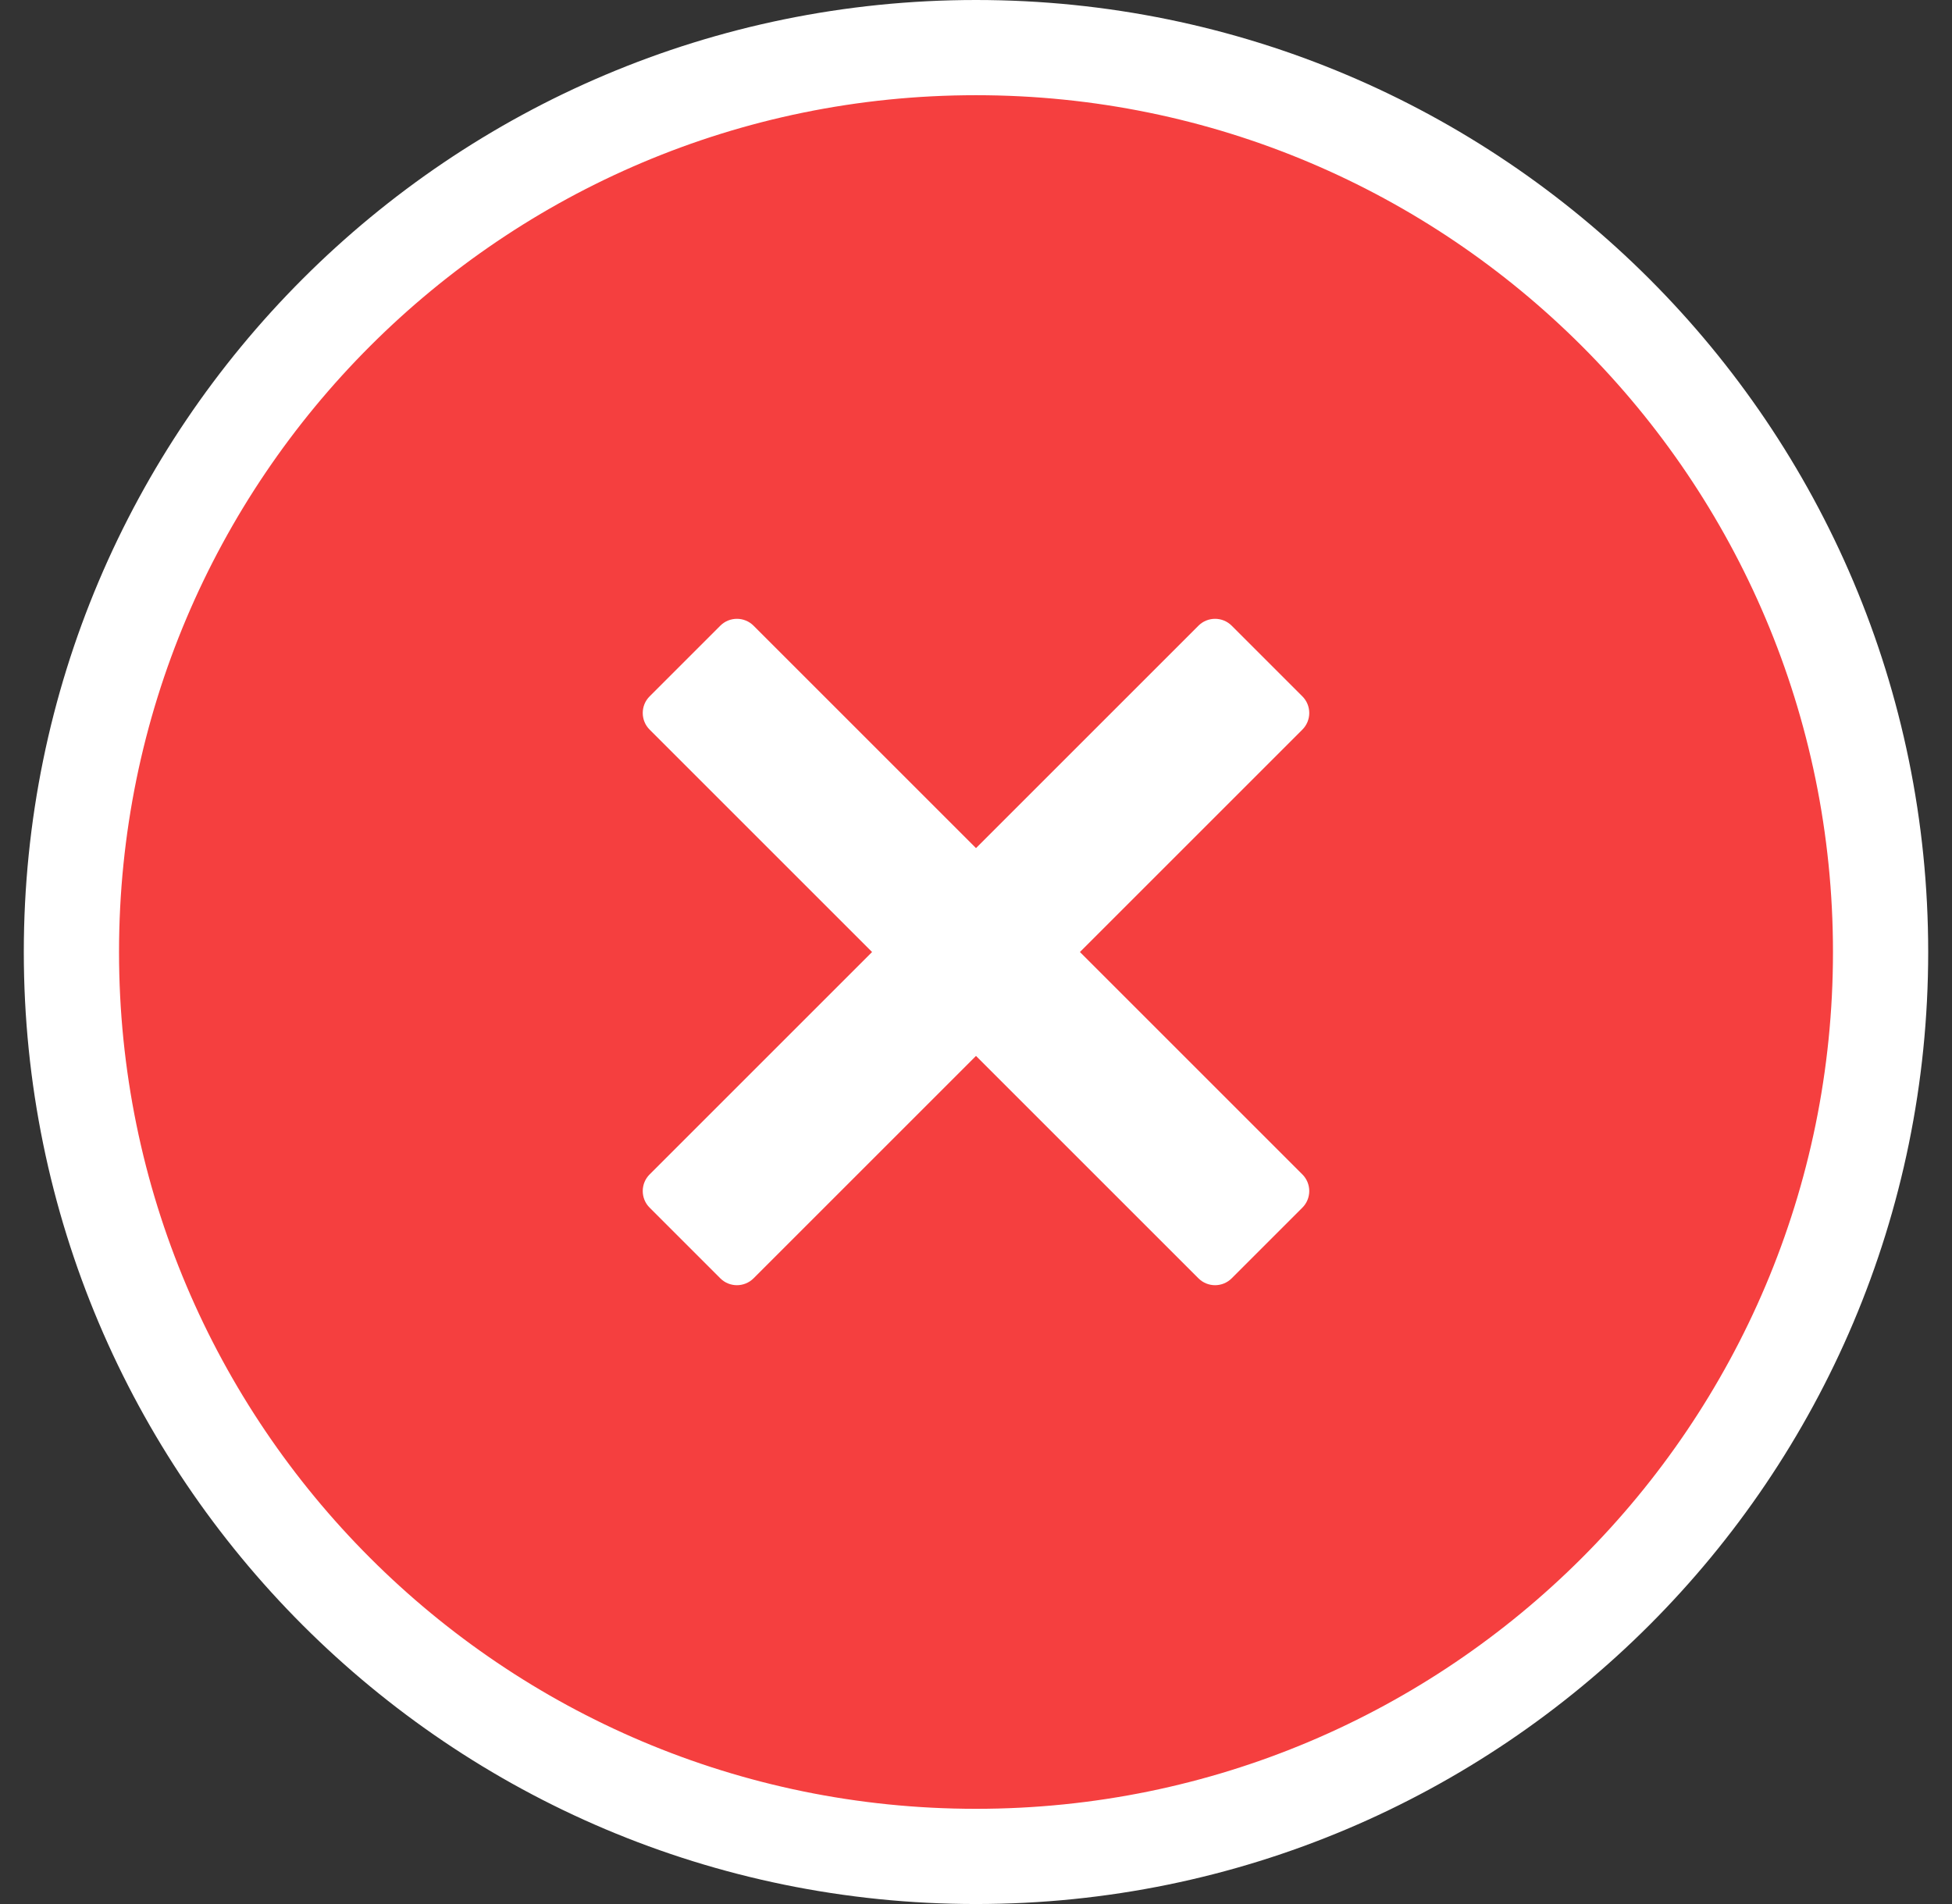 <svg width="41" height="40" viewBox="0 0 41 40" fill="none" xmlns="http://www.w3.org/2000/svg">
<rect x="0" y="0" width="41" height="40" fill="#333333" stroke="none"/>
<path d="M39.5 20C39.5 30.493 30.993 39 20.5 39C10.007 39 1.5 30.493 1.5 20C1.5 9.507 10.007 1 20.5 1C30.993 1 39.5 9.507 39.5 20Z" fill="#F53F3F" stroke="white" stroke-width="2"/>
<path fill-rule="evenodd" clip-rule="evenodd" d="M13.645 15.328C13.452 15.135 13.452 14.822 13.645 14.629L15.129 13.145C15.322 12.952 15.635 12.952 15.828 13.145L20.5 17.817L25.172 13.145C25.365 12.952 25.678 12.952 25.871 13.145L27.355 14.629C27.548 14.822 27.548 15.135 27.355 15.328L22.683 20L27.355 24.672C27.548 24.865 27.548 25.178 27.355 25.371L25.871 26.855C25.678 27.048 25.365 27.048 25.172 26.855L20.5 22.183L15.828 26.855C15.635 27.048 15.322 27.048 15.129 26.855L13.645 25.371C13.452 25.178 13.452 24.865 13.645 24.672L18.317 20L13.645 15.328Z" fill="white"/>
</svg>
